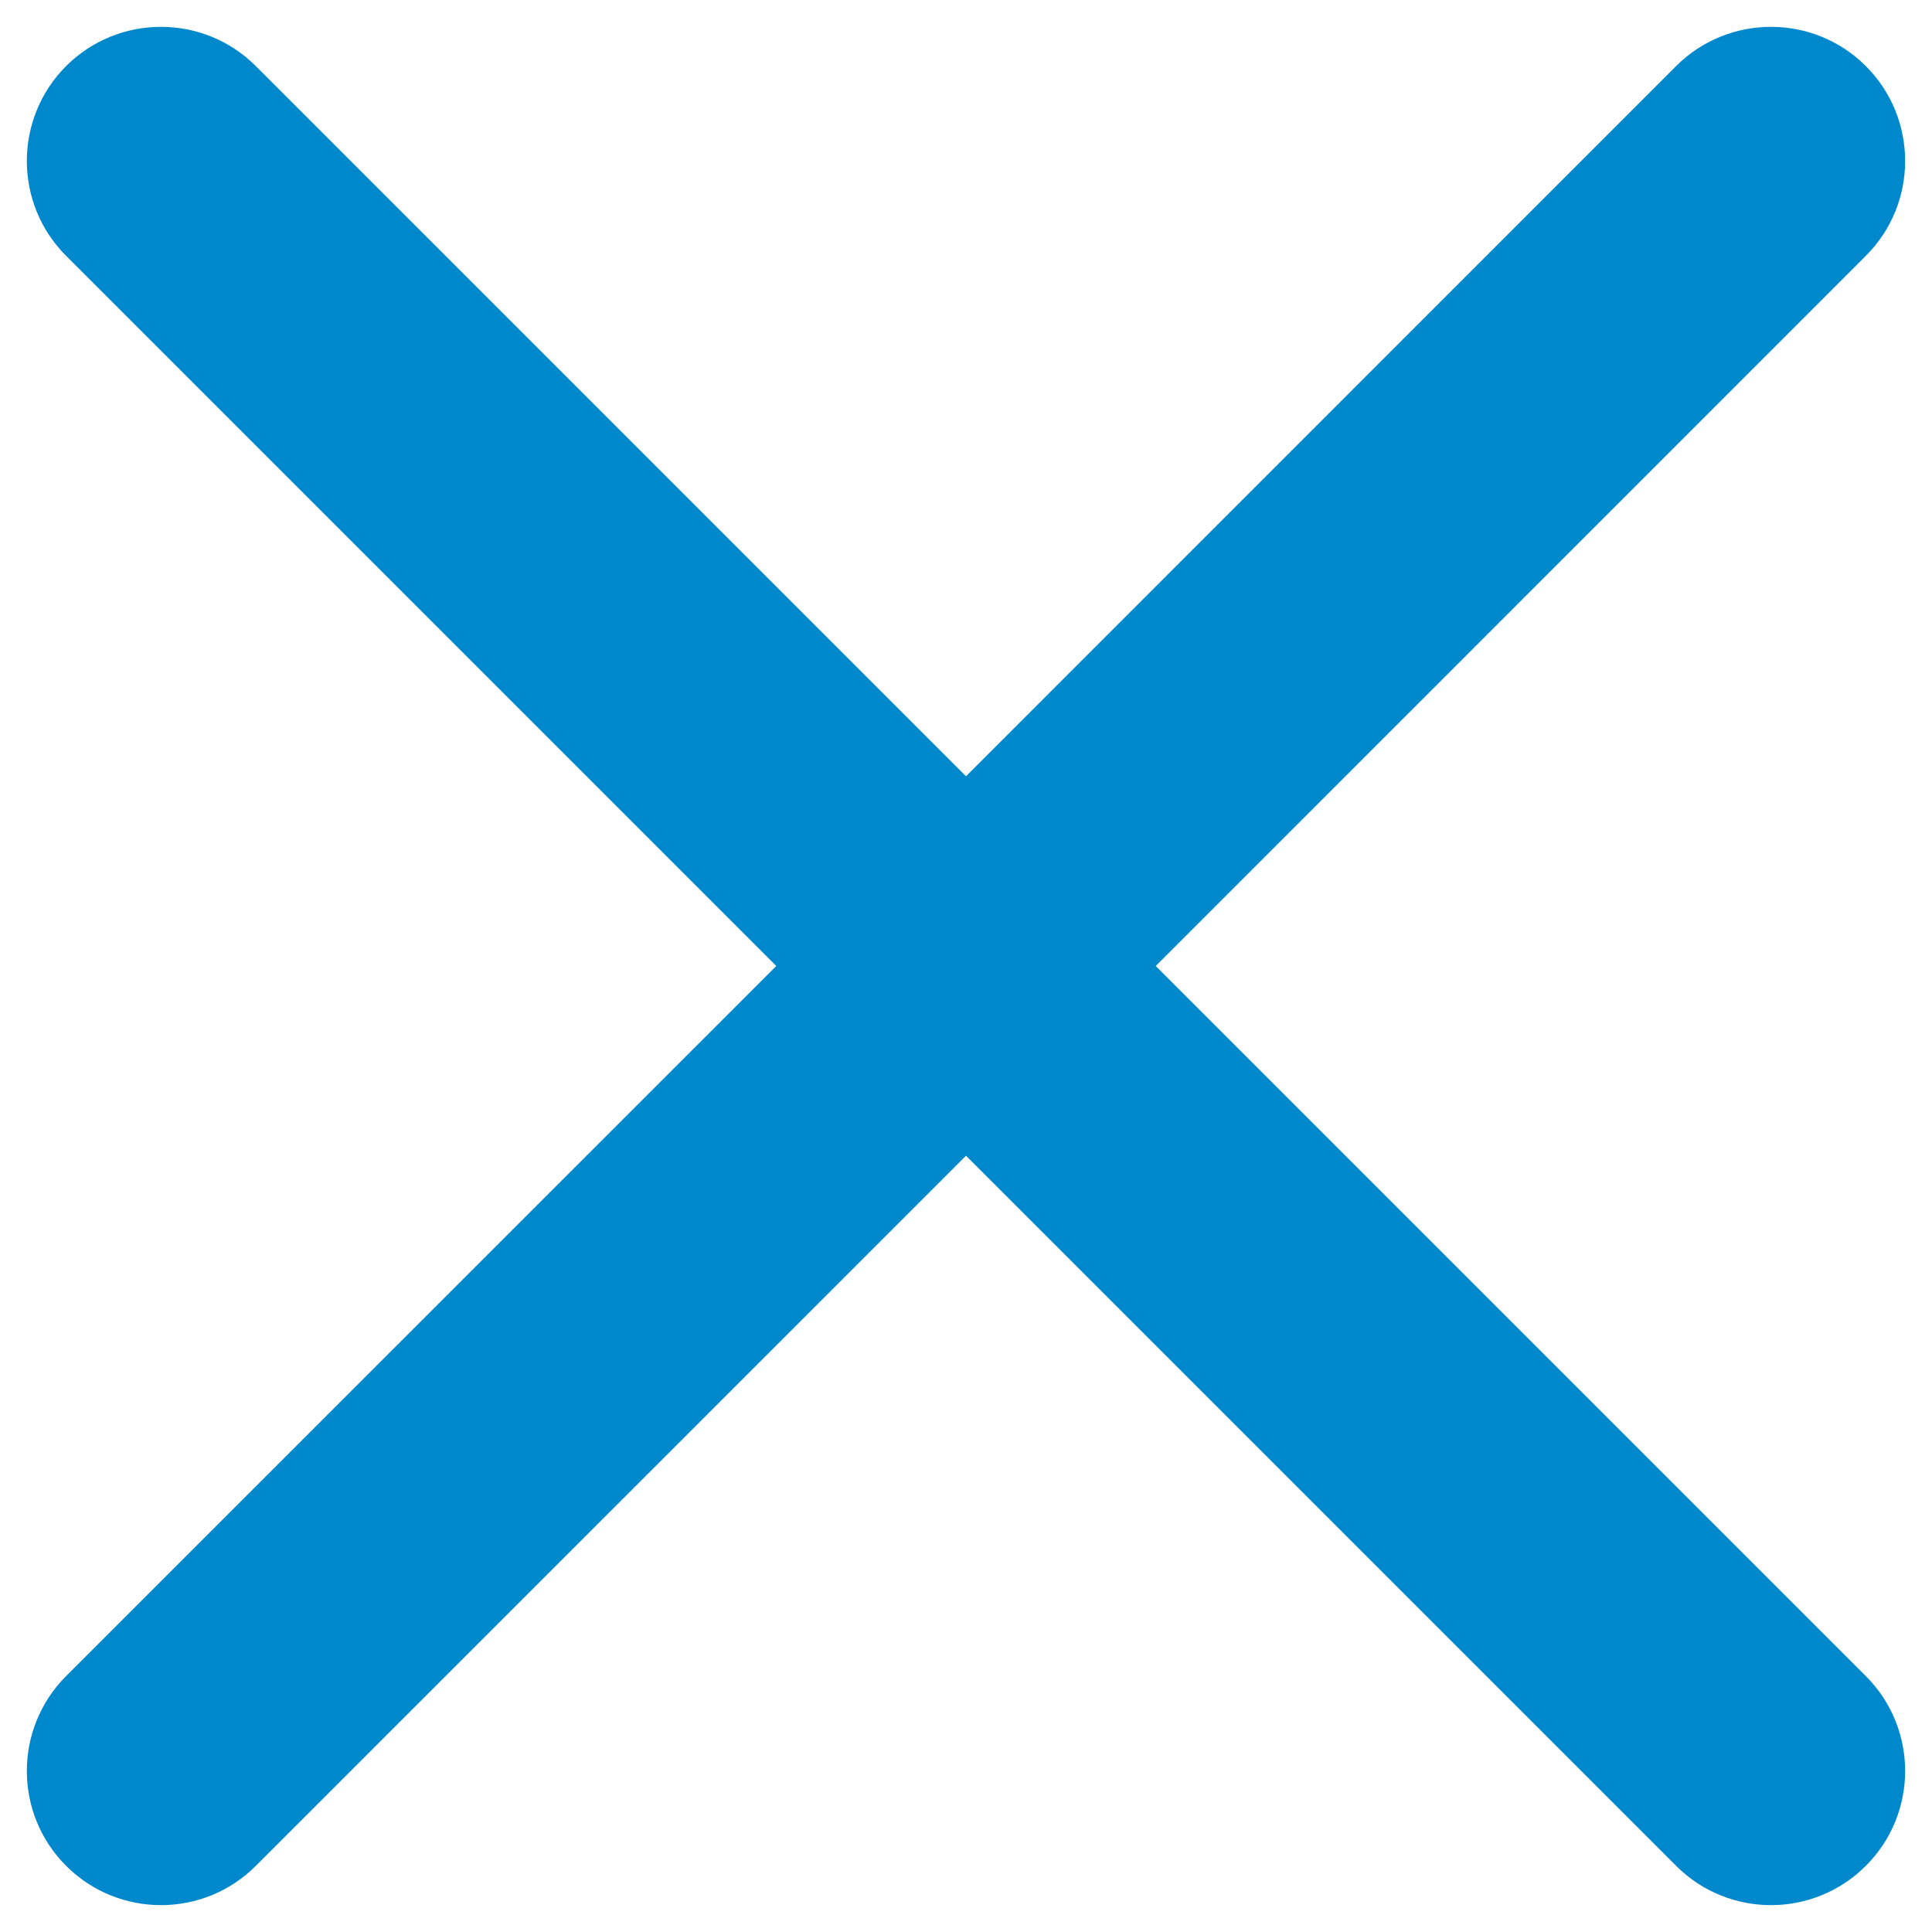 <svg width="24" height="24" viewBox="0 0 24 24" fill="none" xmlns="http://www.w3.org/2000/svg">
<path d="M0.821 0.821C1.472 0.171 2.528 0.171 3.178 0.821L12 9.643L20.821 0.821C21.472 0.171 22.528 0.171 23.178 0.821C23.829 1.472 23.829 2.528 23.178 3.178L14.357 12L23.178 20.821C23.829 21.472 23.829 22.528 23.178 23.178C22.528 23.829 21.472 23.829 20.821 23.178L12 14.357L3.178 23.178C2.528 23.829 1.472 23.829 0.821 23.178C0.171 22.528 0.171 21.472 0.821 20.821L9.643 12L0.821 3.178C0.171 2.528 0.171 1.472 0.821 0.821Z" fill="#0088CC"/>
</svg>
